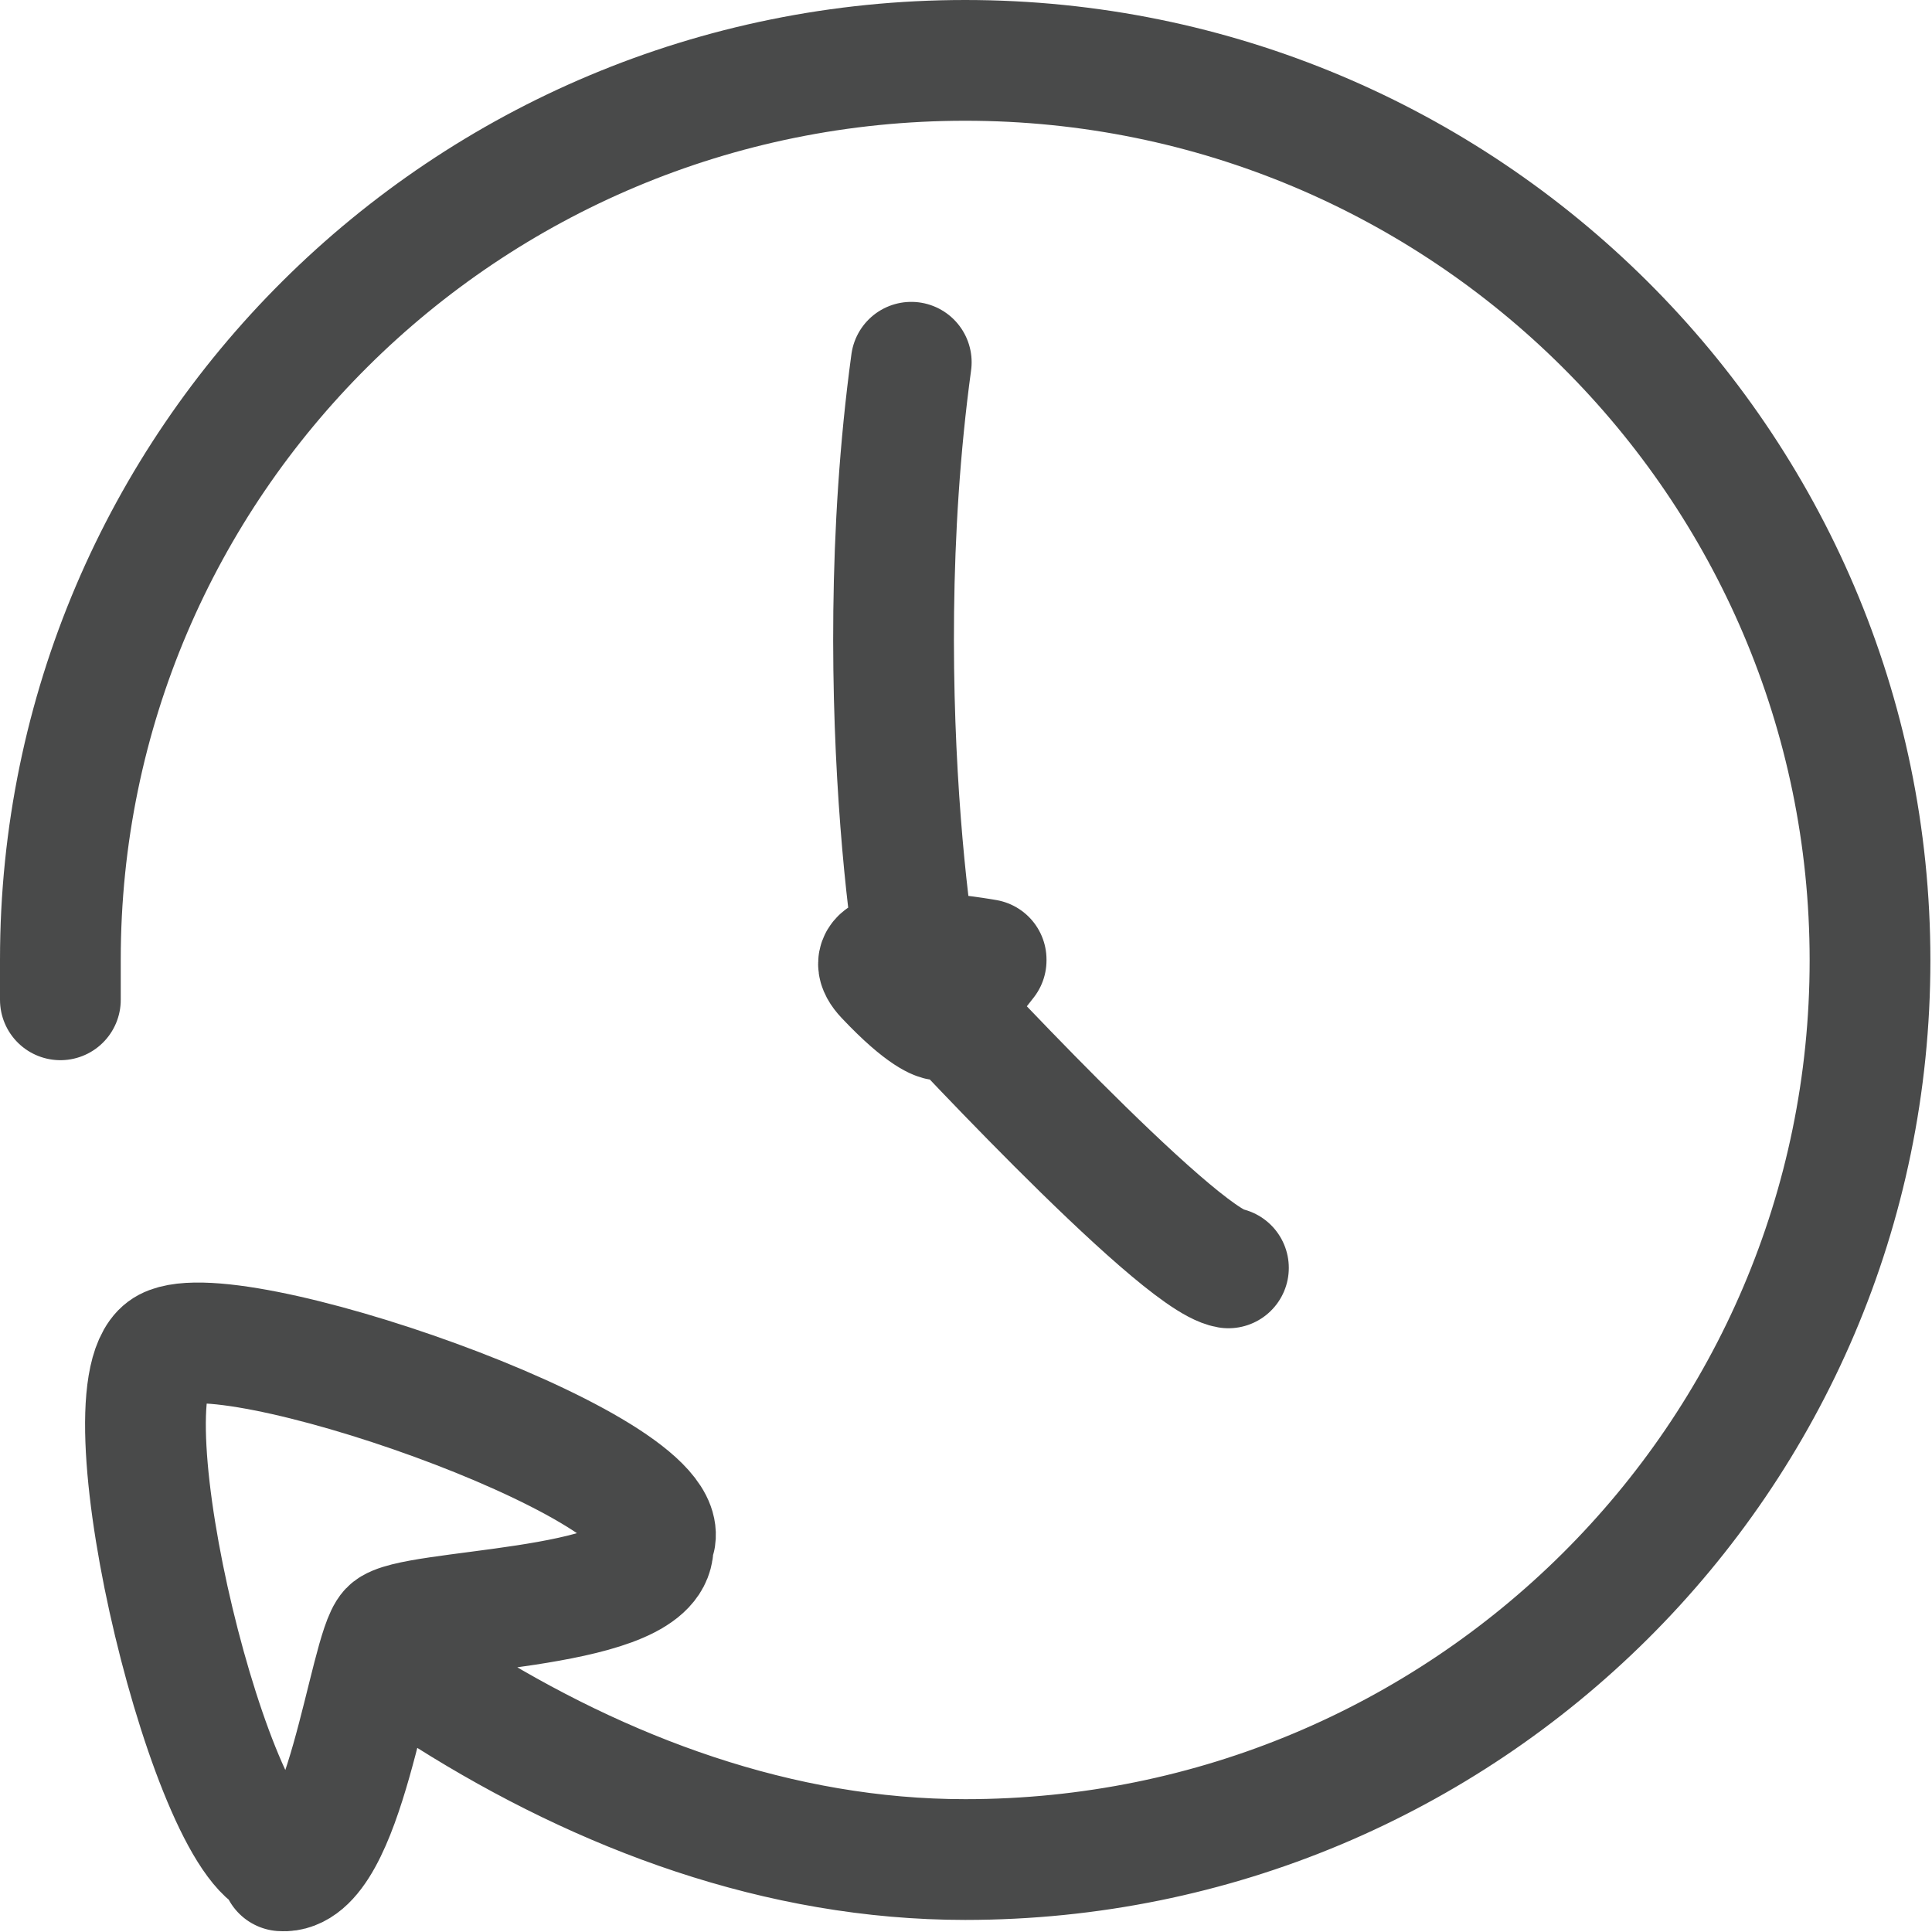 <svg width="24" height="24" viewBox="0 0 24 24" fill="none" xmlns="http://www.w3.org/2000/svg">
<g clip-path="url(#clip0_5051_1228)">
<g clip-path="url(#clip1_5051_1228)">
<path d="M5.57 21.07C7.49 22.28 9.68 23.1 11.99 23.1C18.2 23.1 23.23 18.1 23.23 11.93C23.23 5.76 18.19 0.75 11.99 0.75C5.78 0.75 0.75 5.75 0.75 11.92V12.42M3.53 23.13C2.65 23.07 1.25 17.36 2.04 16.77C2.73 16.25 8.28 18.17 8.14 19.1M8.11 19.26C8 20.02 5.1 19.98 4.84 20.25C4.58 20.52 4.28 23.3 3.5 23.24M11.32 4.5C10.74 8.75 11.49 12.9 11.49 12.25C11.49 12.25 14.61 15.64 15.26 15.75M12.25 11.92C12.25 11.92 10.51 11.61 11 12.13C11.49 12.65 11.67 12.67 11.67 12.67L12.25 11.93V11.92Z" stroke="#494A4A" stroke-width="1.5" stroke-linecap="round" stroke-linejoin="round"/>
</g>
</g>
<defs>
<clipPath id="clip0_5051_1228">
<rect width="24" height="24" fill="white"/>
</clipPath>
<clipPath id="clip1_5051_1228">
<rect width="24" height="24" fill="white"/>
</clipPath>
</defs>
</svg>
